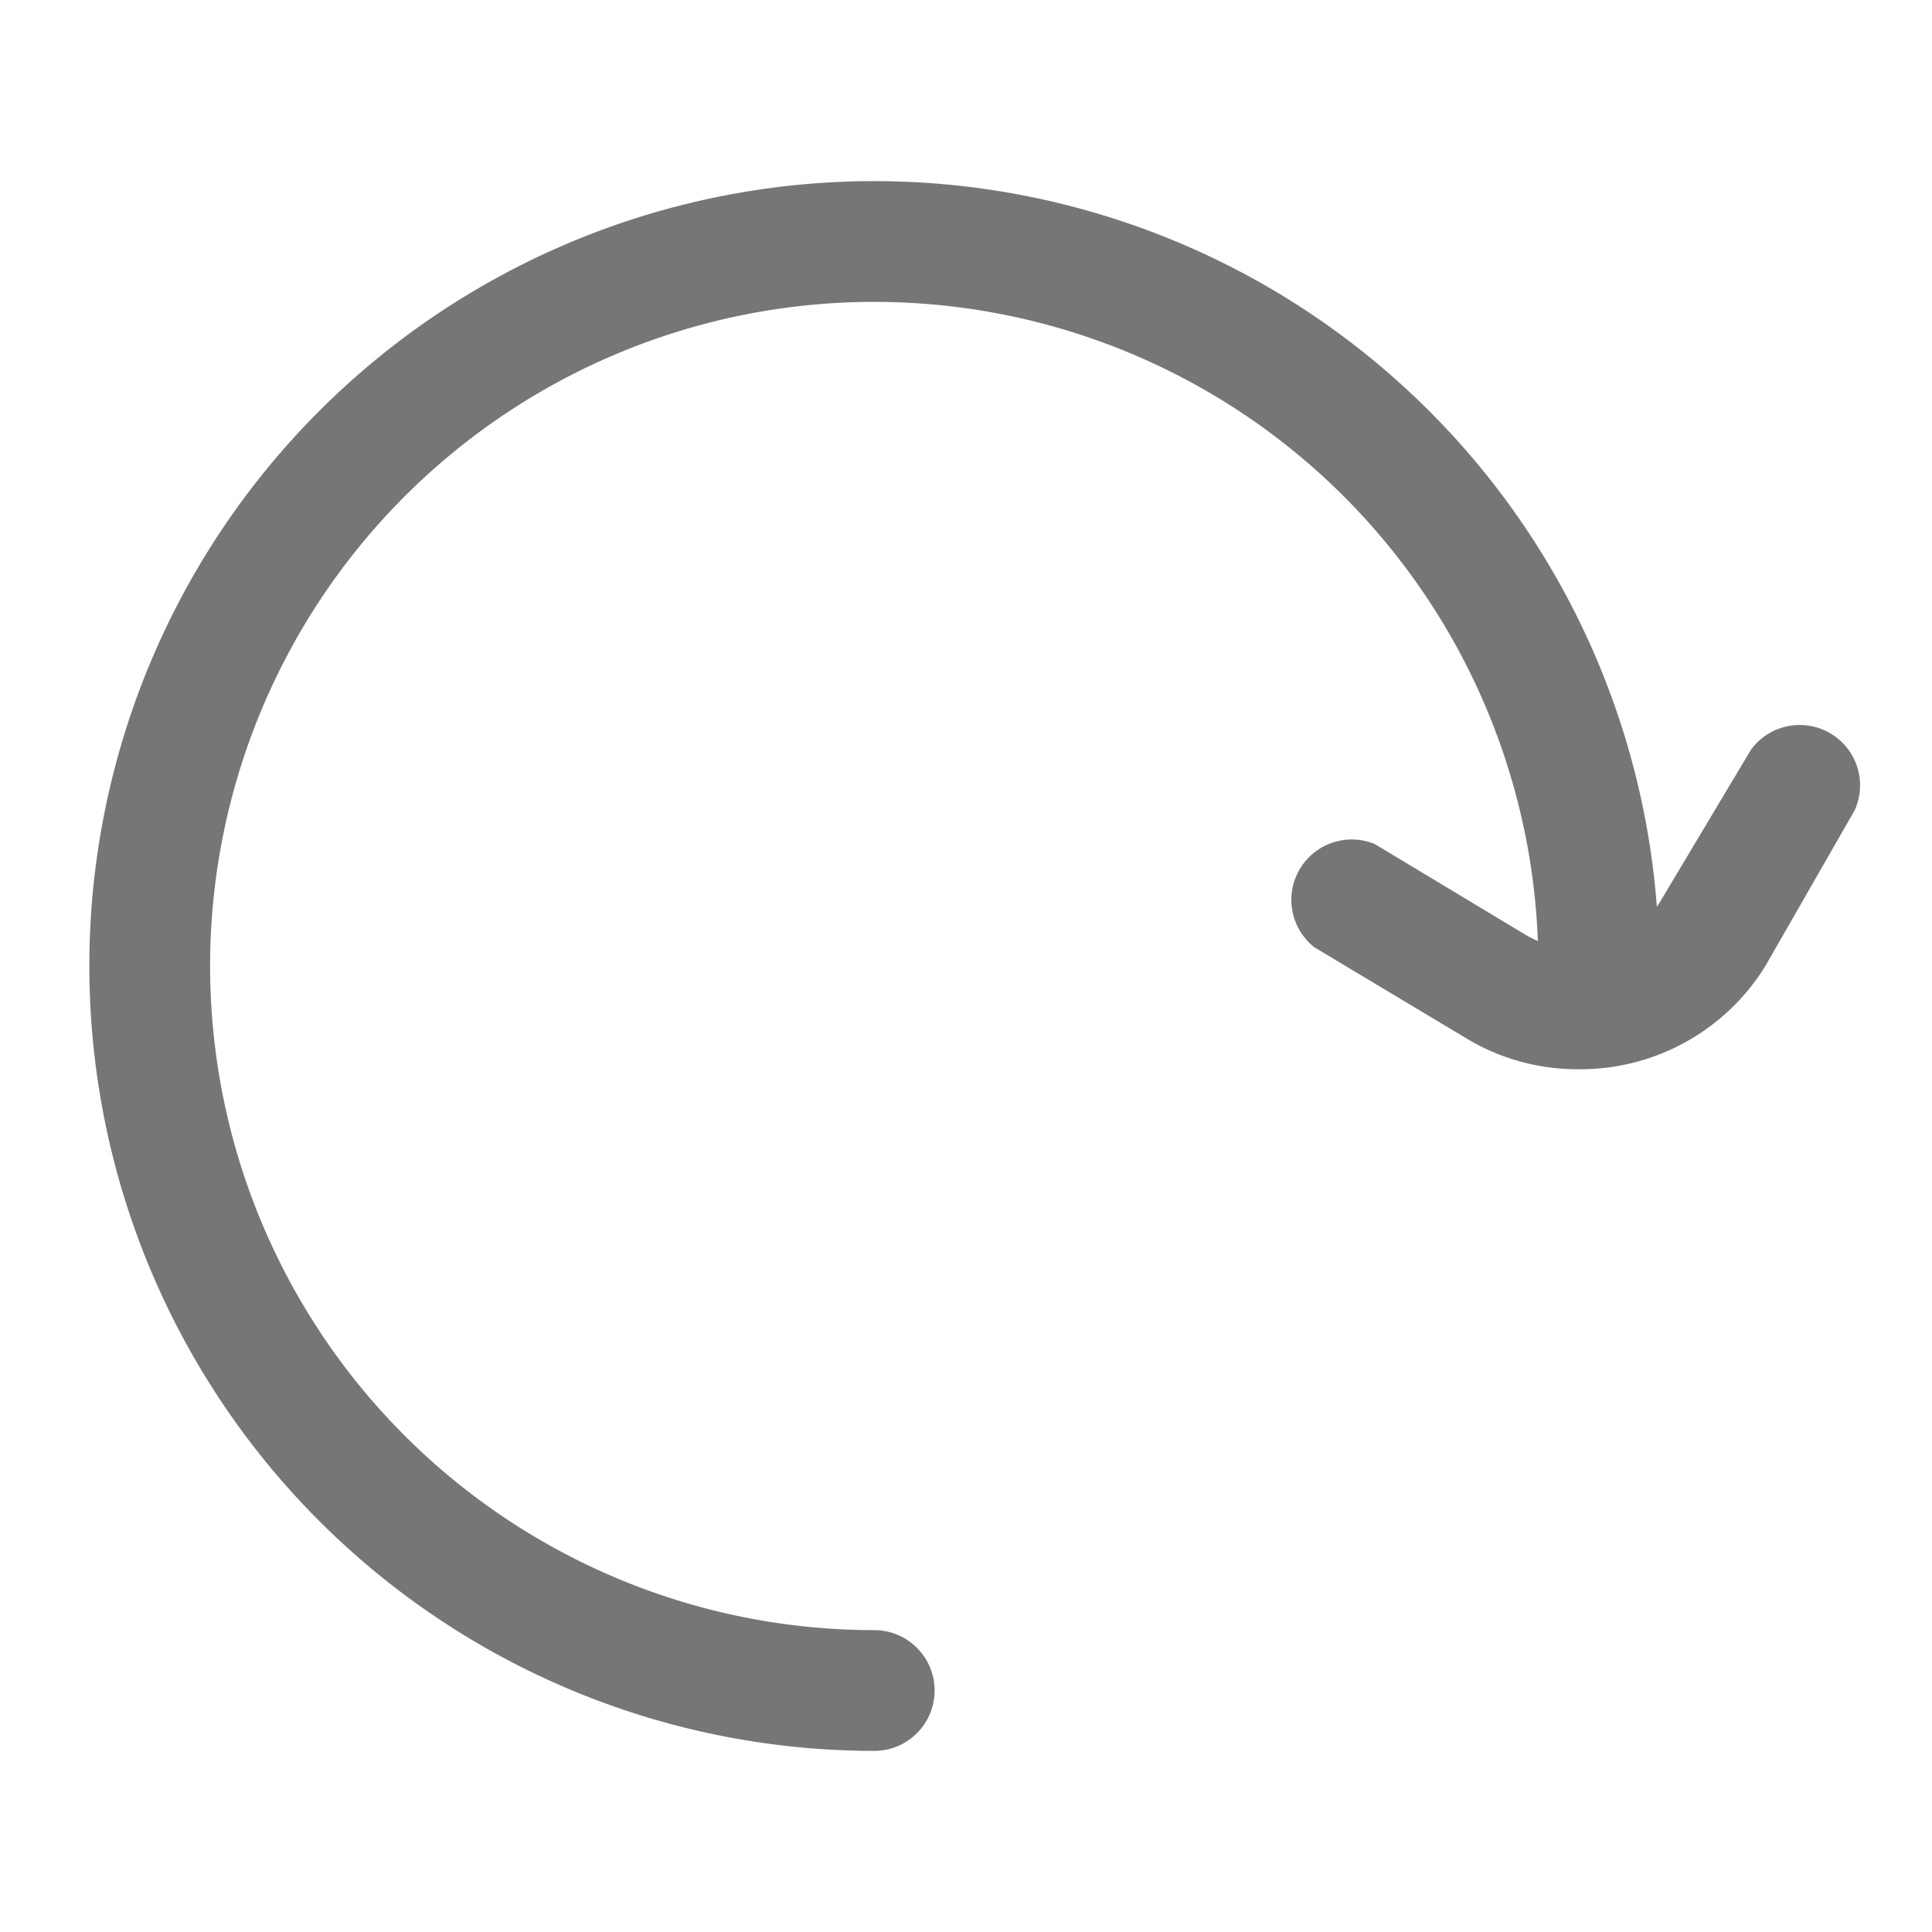 <svg id="Icons" xmlns="http://www.w3.org/2000/svg" viewBox="0 0 32 32"><title>loading</title><g id="Loading"><path d="M14.48,29a13,13,0,1,1,13-13,1,1,0,0,1-2,0,11,11,0,1,0-11,11,1,1,0,1,1,0,2Z" style="fill:#767676"/><path d="M26.14,17.71a3.56,3.56,0,0,1-1.85-.51l-2.52-1.51a1,1,0,0,1,1-1.71l2.51,1.51a1.63,1.63,0,0,0,2.22-.56L29,12.42a1,1,0,0,1,1.72,1L29.24,16A3.6,3.6,0,0,1,26.14,17.71Z" style="fill:#767676"/></g></svg>